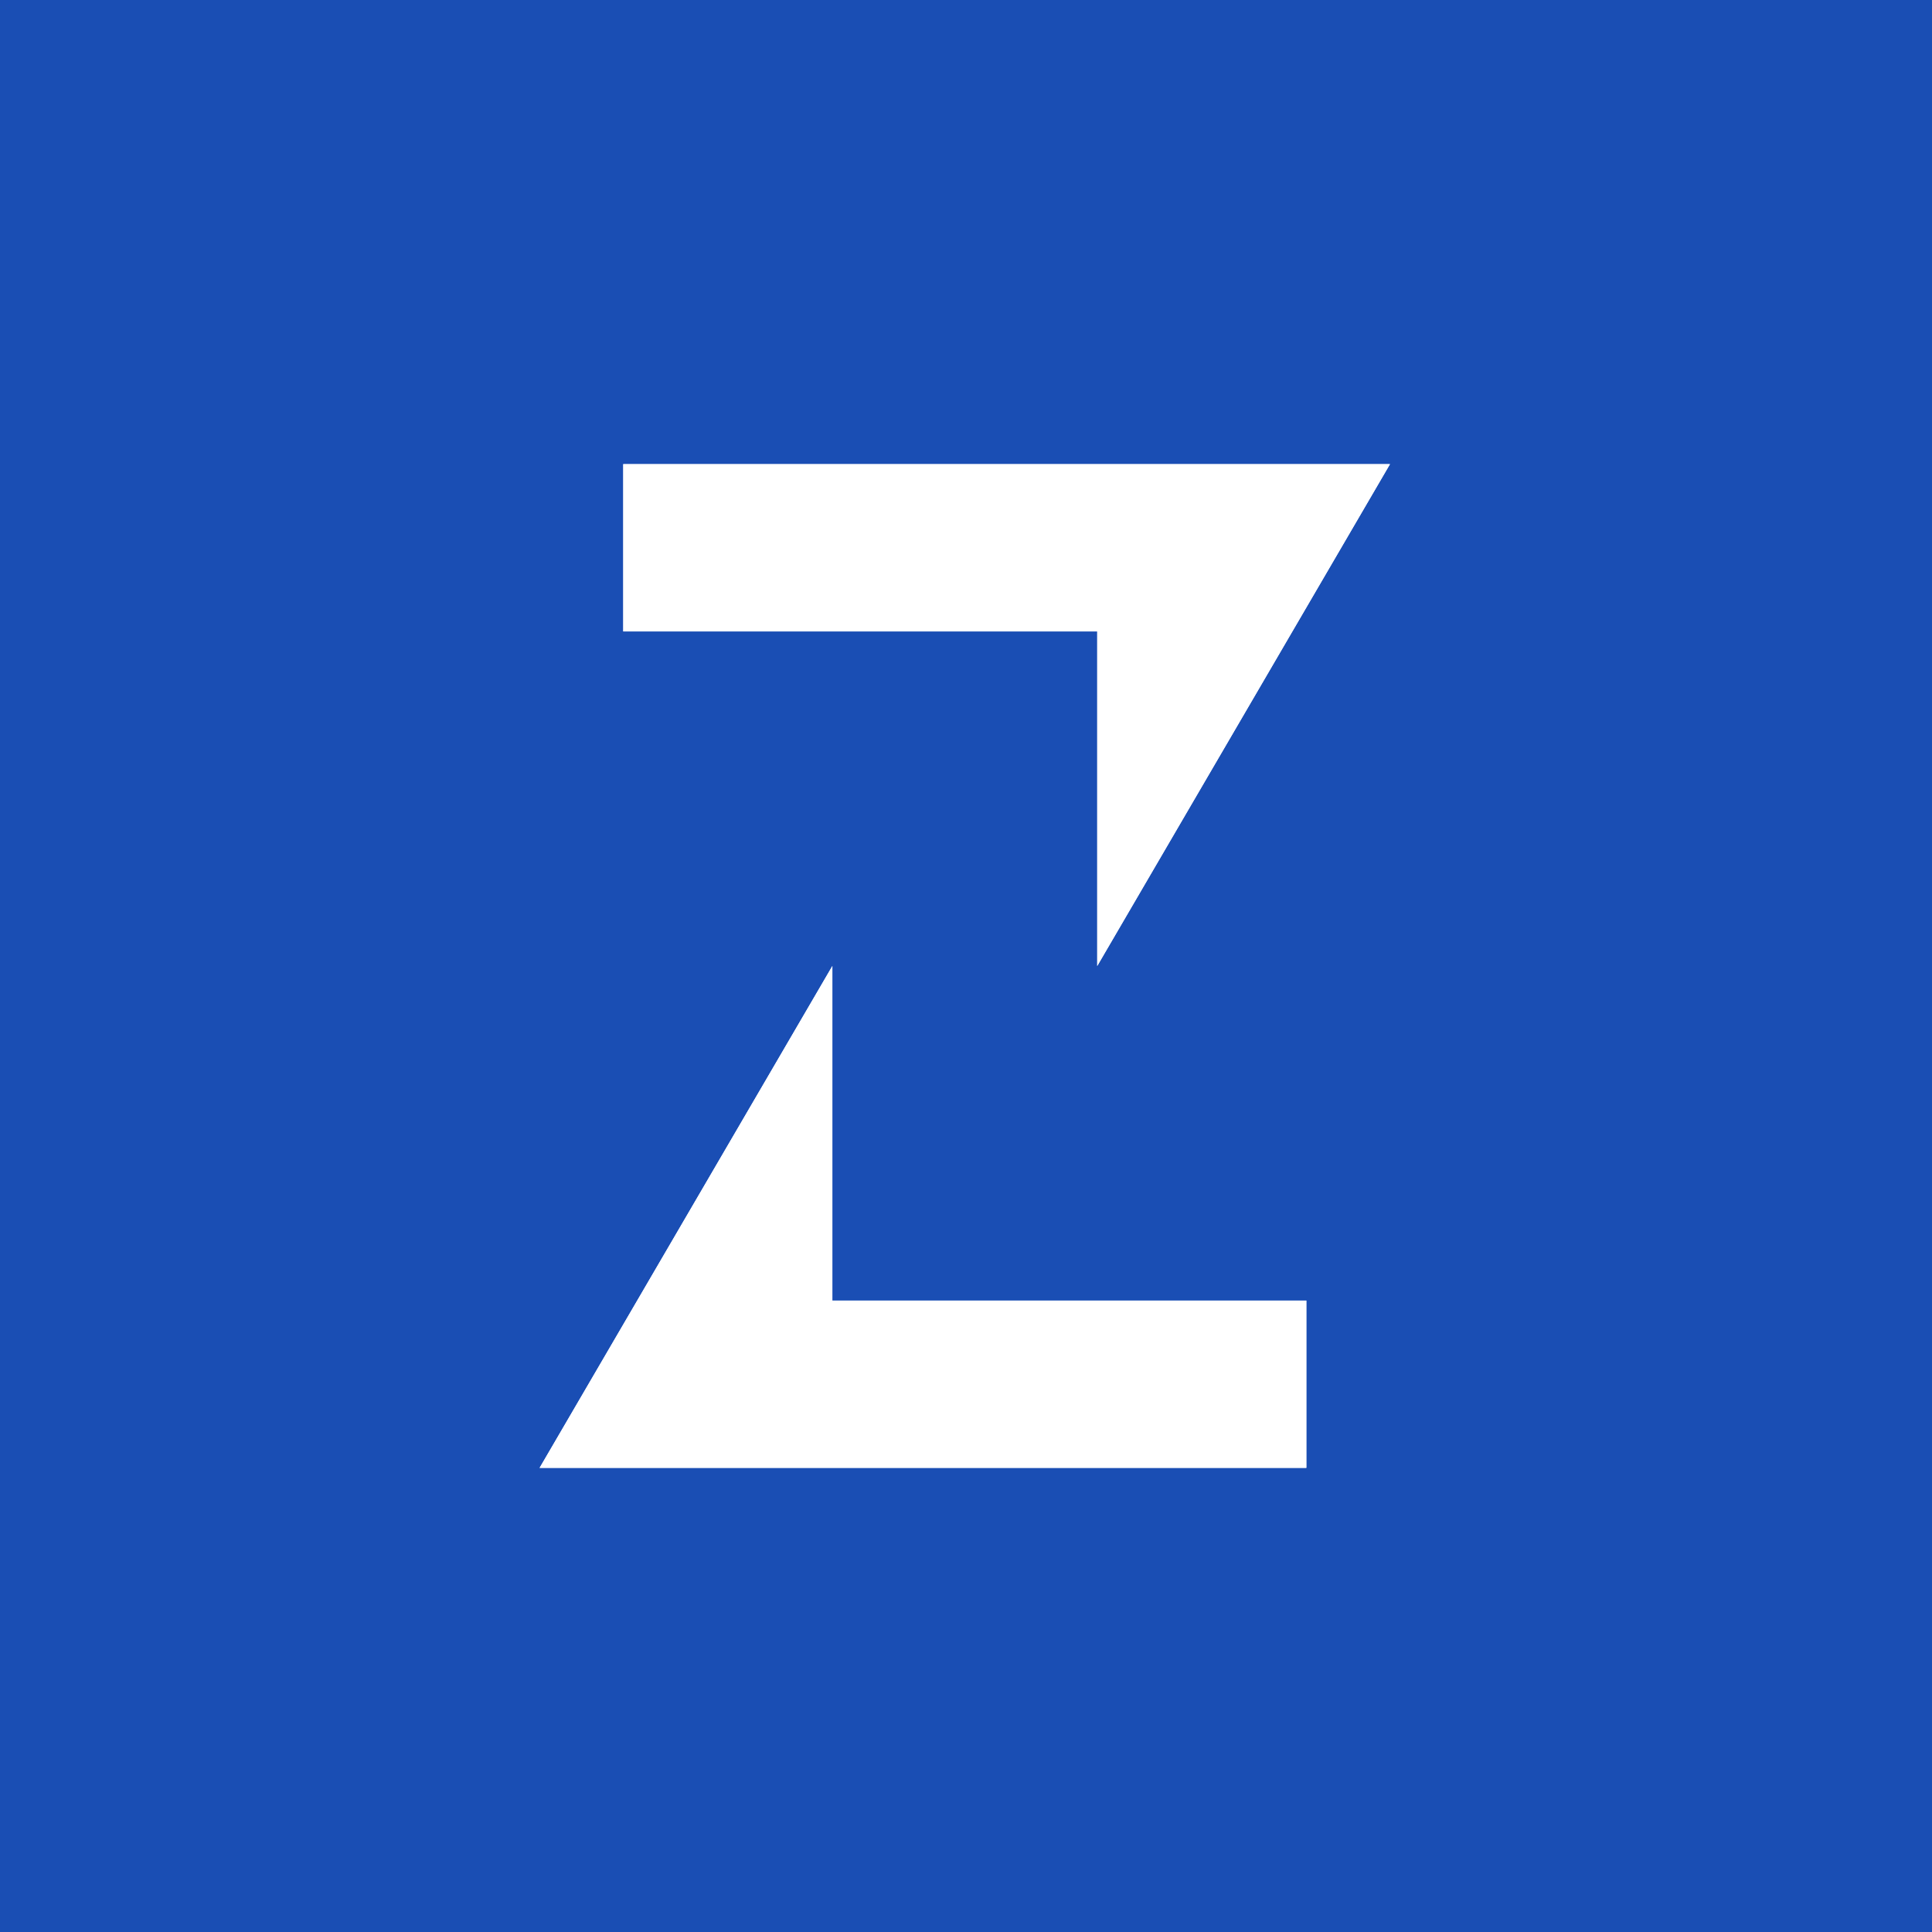 <svg width="512" height="512" viewBox="0 0 512 512" fill="none" xmlns="http://www.w3.org/2000/svg">
<rect x="0" y="0" width="512" height="512" fill="#808080" stroke="none"/>
<g clip-path="url(#clip0_1_1181)">
<rect width="512" height="512" fill="#194DAE"/>
<rect width="512" height="512" fill="#1A4EB4"/>
<path d="M143 389H346.194V344.667H220.583V256L143 389Z" fill="white"/>
<path d="M143 389H346.194V344.667H220.583V256L143 389Z" fill="white"/>
<path d="M368.361 123H165.167V167.333H290.778V256L368.361 123Z" fill="white"/>
<path d="M368.361 123H165.167V167.333H290.778V256L368.361 123Z" fill="white"/>
</g>
<defs>
<clipPath id="clip0_1_1181">
<rect width="512" height="512" fill="white"/>
</clipPath>
</defs>
</svg>
